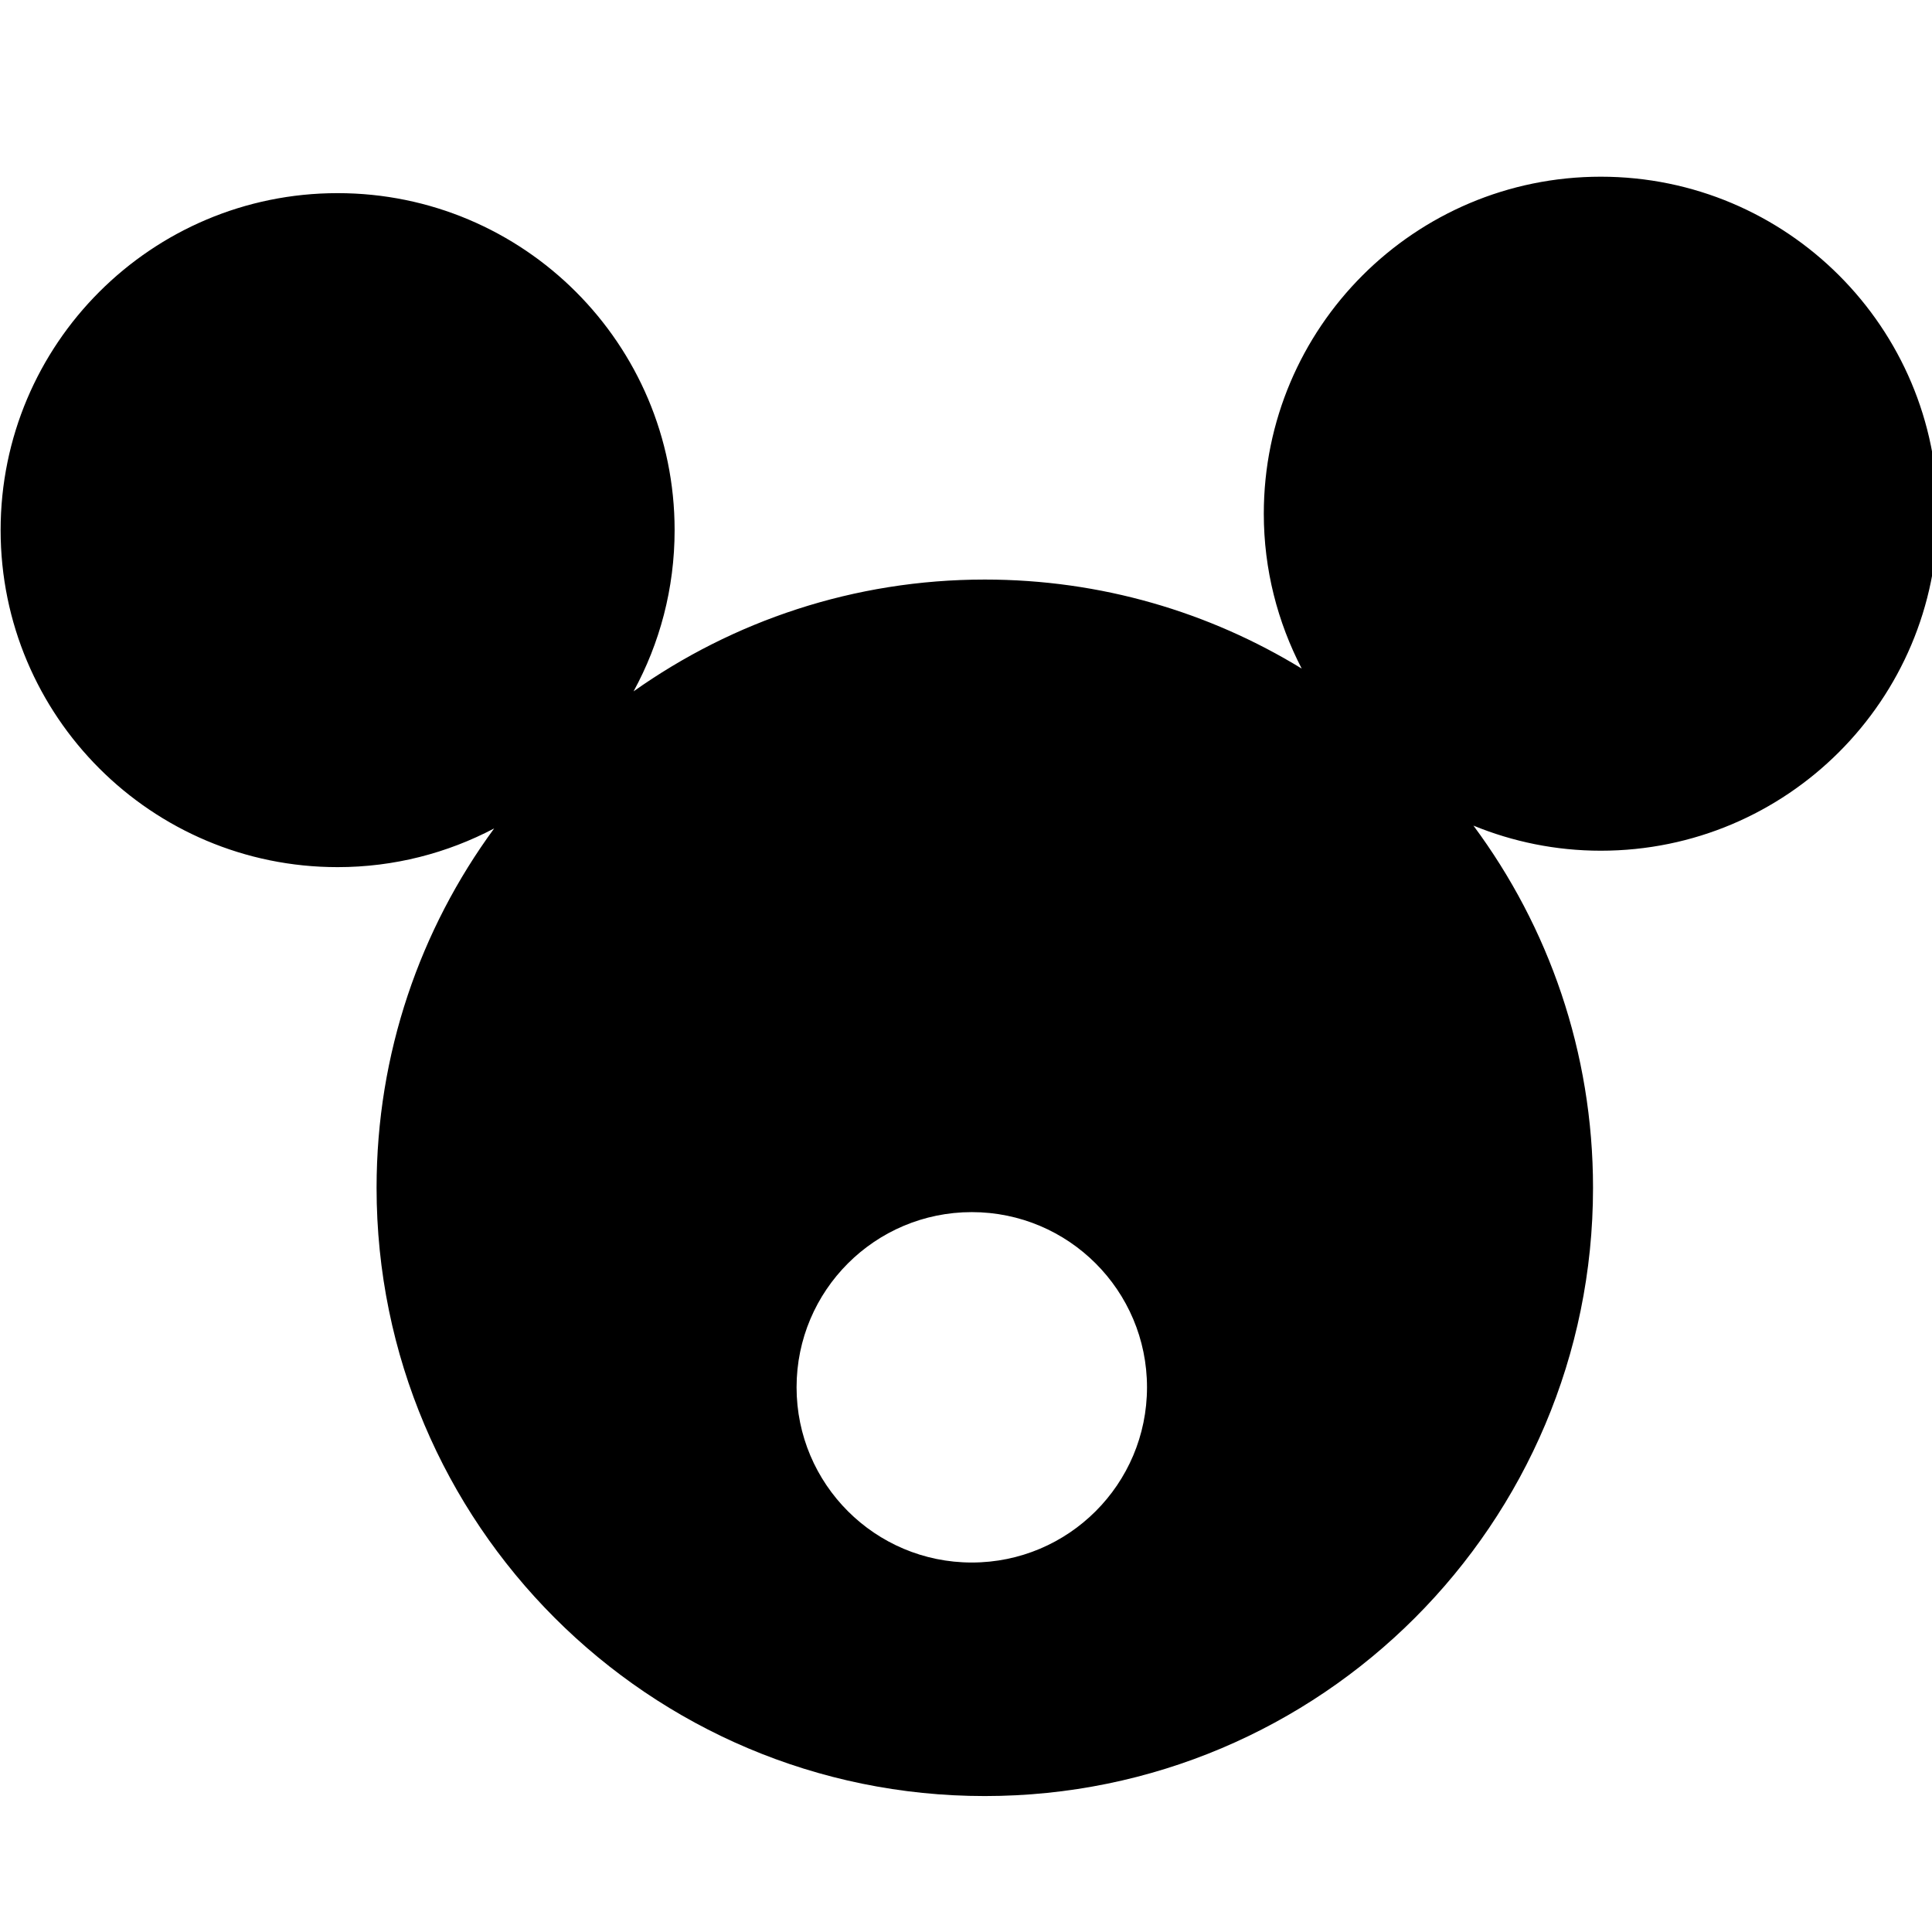 <svg xmlns="http://www.w3.org/2000/svg" xmlns:xlink="http://www.w3.org/1999/xlink" id="Laag_1" width="128" height="128" x="0" y="0" enable-background="new 0 0 128 128" version="1.1" viewBox="0 0 128 128" xml:space="preserve"><path d="M128.383,34.035c0,12.331-9.996,22.327-22.326,22.327c-2.988,0-5.834-0.597-8.438-1.663	c4.976,6.704,7.923,15.004,7.923,23.996c0,22.255-18.041,40.298-40.296,40.298c-22.256,0-40.297-18.043-40.297-40.298	c0-8.908,2.896-17.138,7.791-23.809c-3.101,1.631-6.625,2.564-10.372,2.564c-12.33,0-22.327-9.996-22.327-22.327	s9.997-22.327,22.327-22.327s22.327,9.996,22.327,22.327c0,3.87-0.987,7.509-2.72,10.682c6.575-4.66,14.6-7.408,23.271-7.408	c7.692,0,14.881,2.158,20.995,5.898c-1.595-3.074-2.511-6.559-2.511-10.261c0-12.331,9.997-22.327,22.327-22.327	S128.383,21.704,128.383,34.035z M64.383,80.306c-6.41,0-11.608,5.196-11.608,11.607s5.198,11.608,11.608,11.608	c6.411,0,11.609-5.197,11.609-11.608S70.794,80.306,64.383,80.306z"/></svg>
